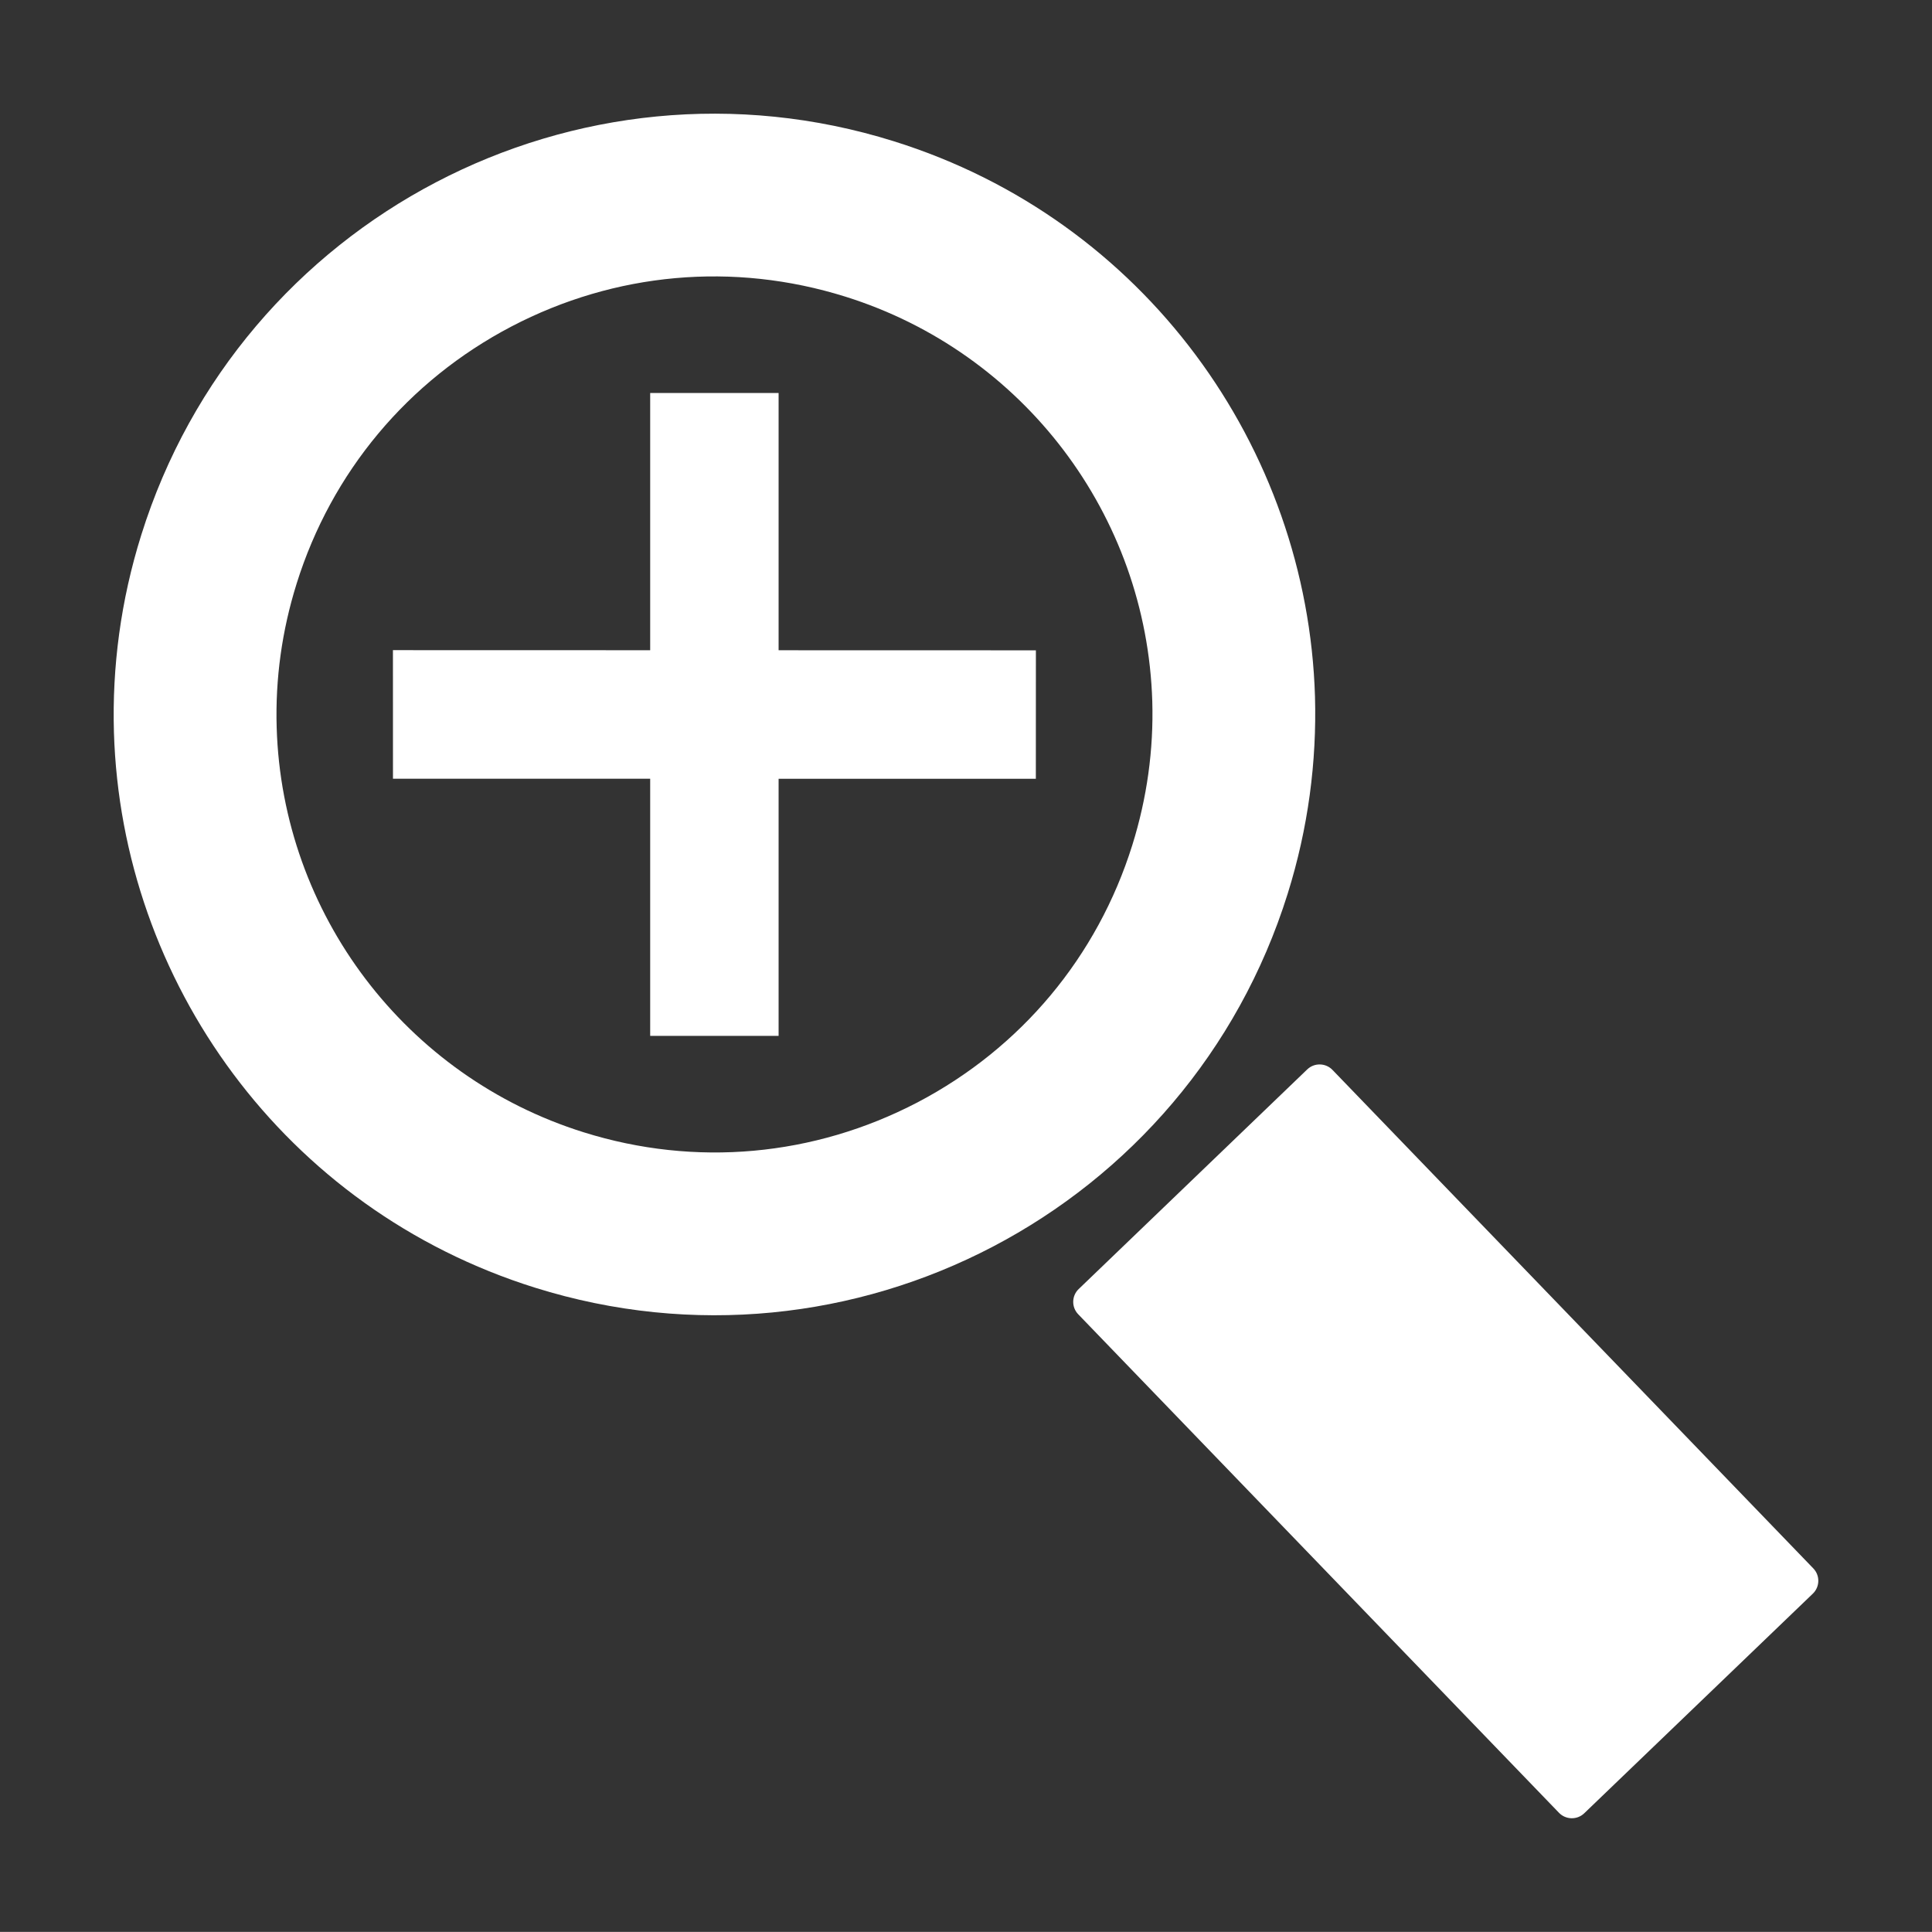 <?xml version="1.0" encoding="utf-8"?>
<!-- Generator: Adobe Illustrator 16.0.3, SVG Export Plug-In . SVG Version: 6.00 Build 0)  -->
<!DOCTYPE svg PUBLIC "-//W3C//DTD SVG 1.1//EN" "http://www.w3.org/Graphics/SVG/1.1/DTD/svg11.dtd">
<svg version="1.1" id="Ebene_1" xmlns="http://www.w3.org/2000/svg" xmlns:xlink="http://www.w3.org/1999/xlink" x="0px" y="0px"
	 width="123.004px" height="122.999px" viewBox="0 0 123.004 122.999" enable-background="new 0 0 123.004 122.999"
	 xml:space="preserve">
<rect x="0" y="0" width="123.004" height="122.999" fill="#333333" stroke="none"/>
<g>
	<g>
		<g>
			<g>
				<path fill="#FFFFFF" d="M100.862,115.446c-0.45,0.433-1.173,0.418-1.606-0.031L68.645,83.674
					c-0.434-0.449-0.42-1.171,0.03-1.604l14.552-13.984c0.45-0.434,1.173-0.419,1.606,0.03l30.616,31.741
					c0.434,0.449,0.42,1.171-0.03,1.604L100.862,115.446z"/>
			</g>
		</g>
	</g>
	<g>
		<path fill="#FFFFFF" d="M7.254,46.625c-0.122-4.141,0.428-8.382,1.739-12.561c6.306-20.152,27.758-31.381,47.916-25.07
			c15.97,4.993,26.335,19.506,26.812,35.352c0.117,4.144-0.43,8.38-1.741,12.561c-6.308,20.154-27.761,31.385-47.914,25.076
			C18.093,76.981,7.728,62.468,7.254,46.625 M17.615,46.317c0.353,11.866,8.21,22.225,19.547,25.772
			c7.101,2.226,14.649,1.542,21.248-1.902c6.593-3.456,11.455-9.273,13.679-16.379c0.934-2.986,1.363-6.067,1.273-9.154
			c-0.358-11.868-8.212-22.225-19.552-25.771c-7.106-2.223-14.651-1.544-21.246,1.903c-6.6,3.456-11.457,9.271-13.68,16.374v0.003
			C17.948,40.146,17.522,43.231,17.615,46.317L17.615,46.317z"/>
	</g>
</g>
<g>
	<polygon fill="#FFFFFF" points="65.949,49.581 25.019,49.58 25.017,41.393 65.952,41.404 	"/>
	<rect x="41.395" y="25.021" fill="#FFFFFF" width="8.176" height="40.93"/>
</g>
</svg>
